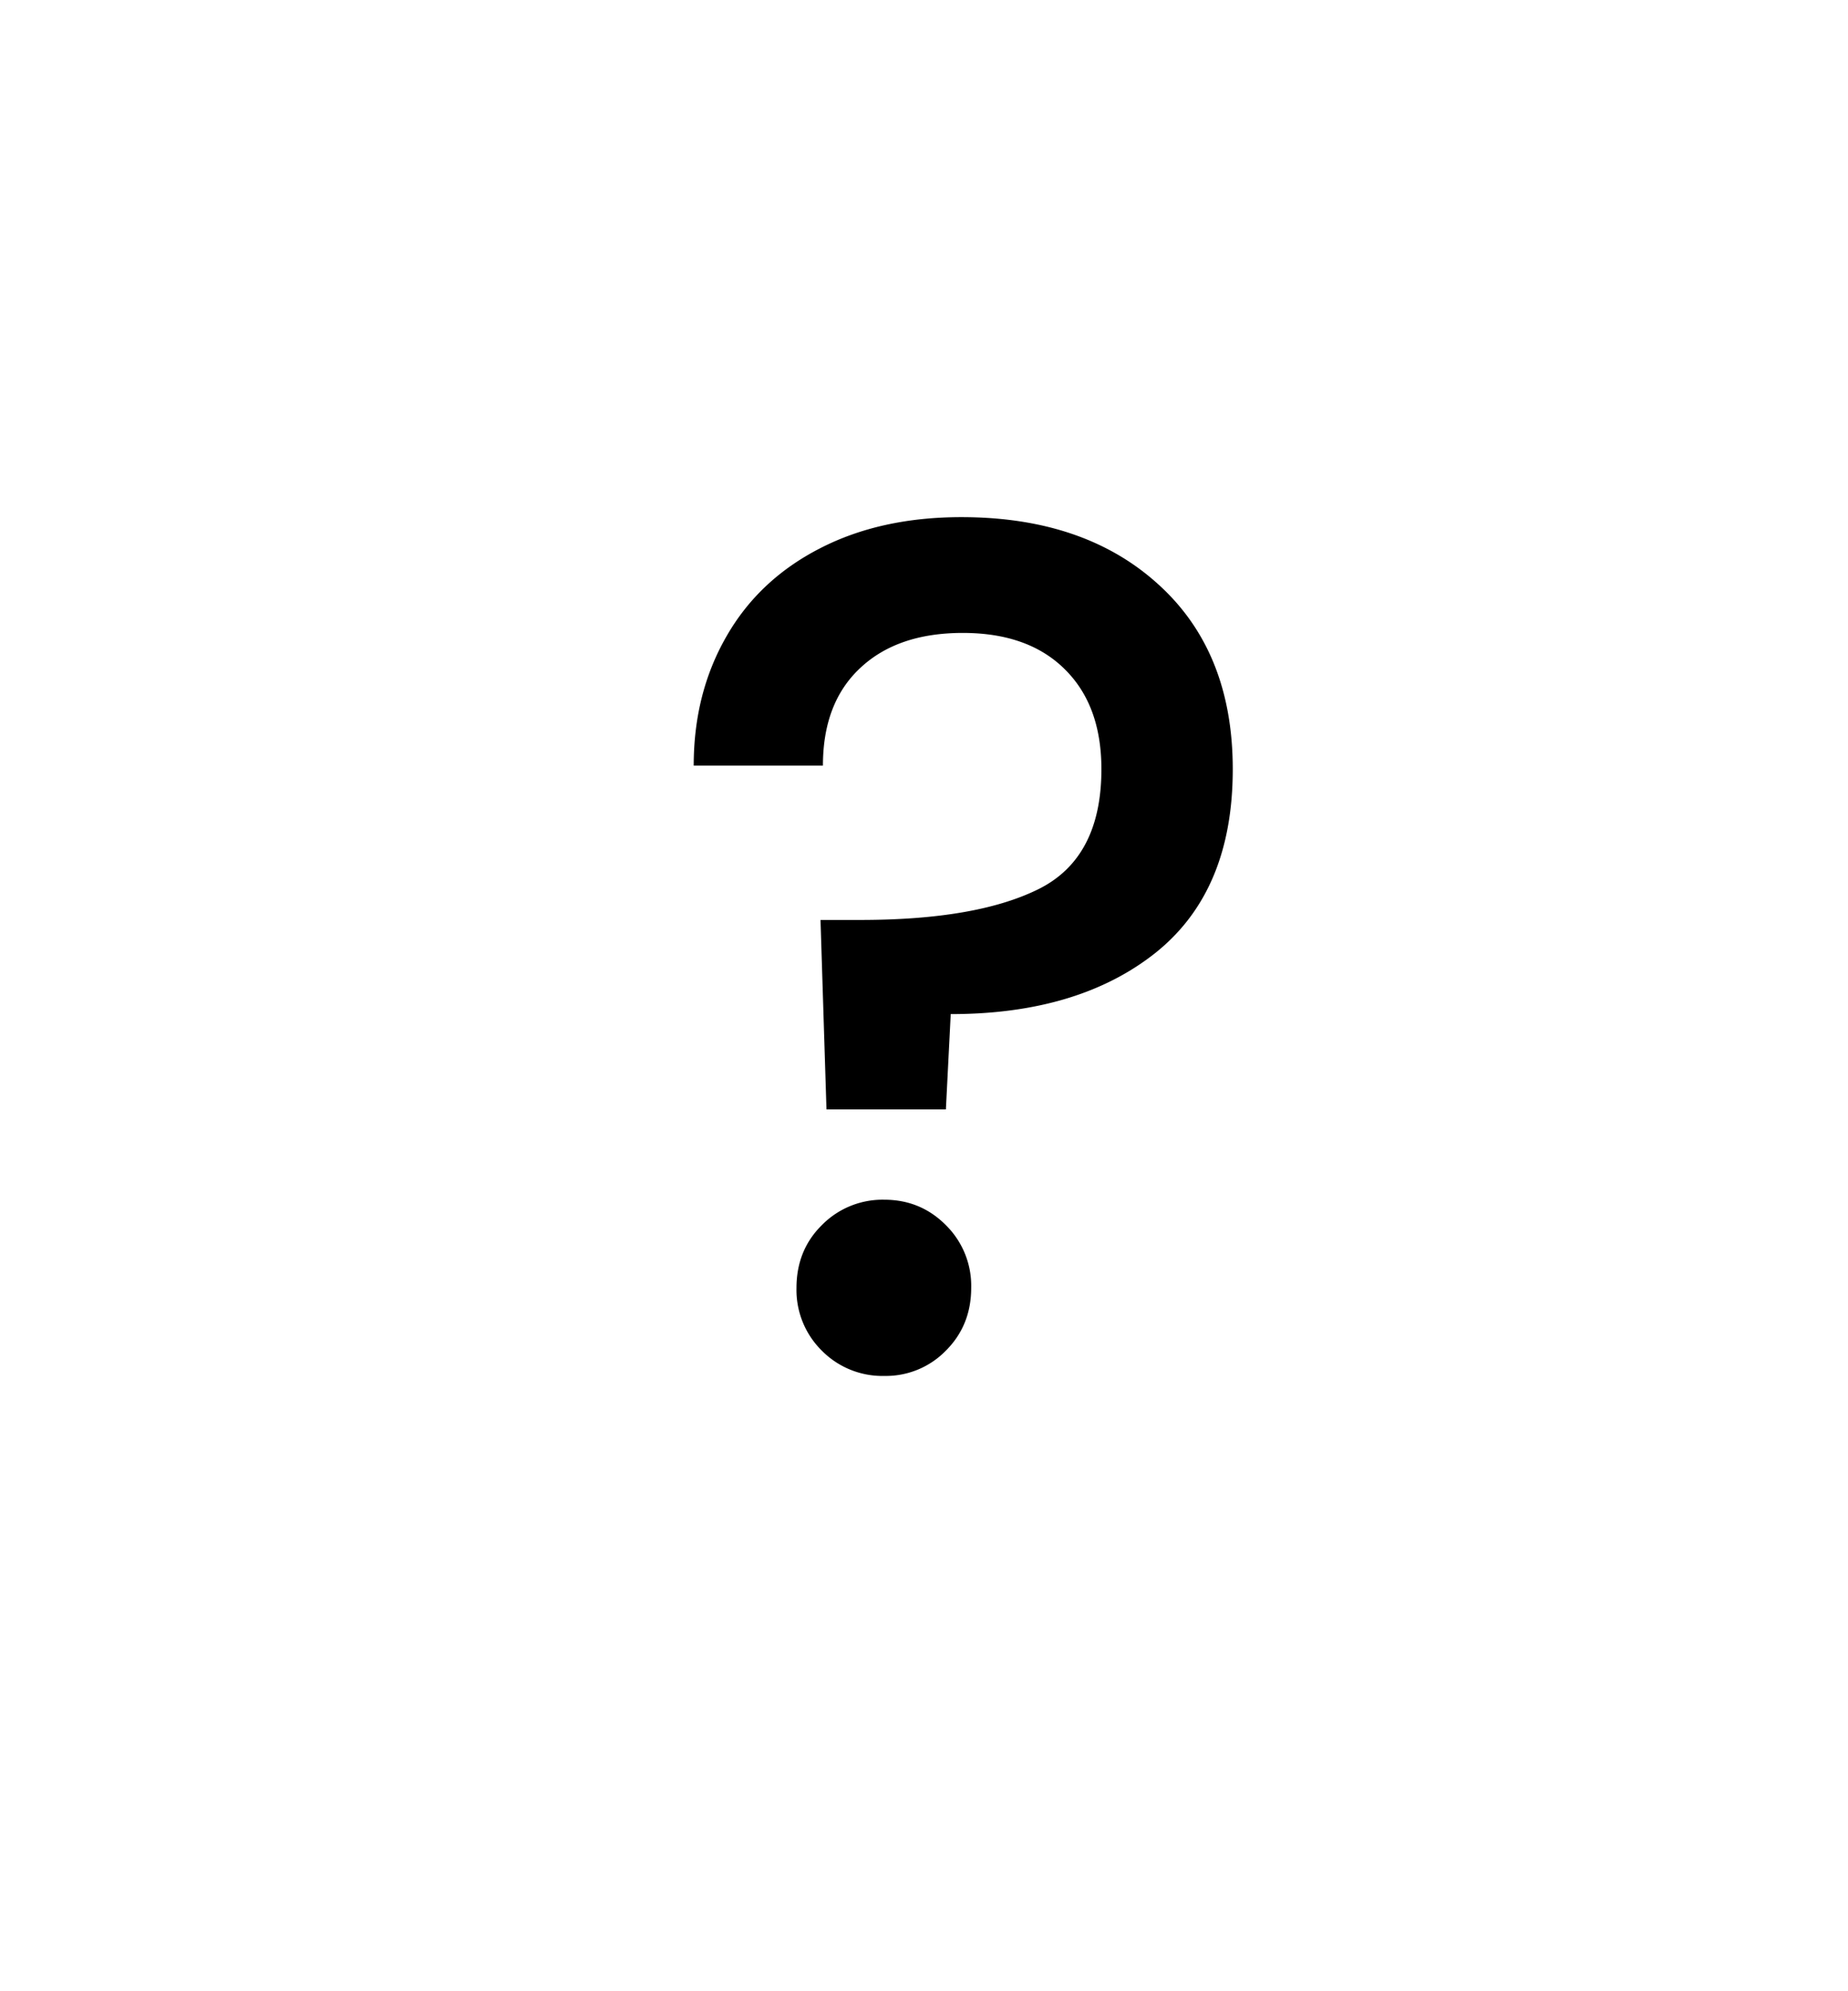 <svg xmlns="http://www.w3.org/2000/svg" fill="inherit" stroke="inherit" viewBox="0 0 13 14">
  <circle fill='none' cx="6.5" cy="6.636" r="6" />

  <path stroke='none' fill-rule="evenodd" d="M6.764 3.636c.577 0 1.04.158 1.387.475.348.316.521.749.521 1.297 0 .571-.18 1-.542 1.29-.362.288-.843.432-1.442.432l-.034.67h-.84l-.042-1.332h.28c.548 0 .968-.073 1.26-.22.29-.147.436-.427.436-.84 0-.3-.086-.534-.259-.704-.172-.17-.411-.254-.716-.254-.306 0-.546.082-.721.246-.176.164-.263.393-.263.687H4.88c0-.34.077-.642.23-.908.152-.266.371-.472.657-.619.285-.147.617-.22.996-.22zm-.542 6.038a.599.599 0 01-.441-.178.599.599 0 01-.178-.441c0-.176.059-.323.178-.441a.599.599 0 01.44-.179c.17 0 .315.06.433.179a.599.599 0 01.178.44c0 .176-.059.323-.178.442a.589.589 0 01-.432.178z" clip-rule="evenodd"/>
</svg>
